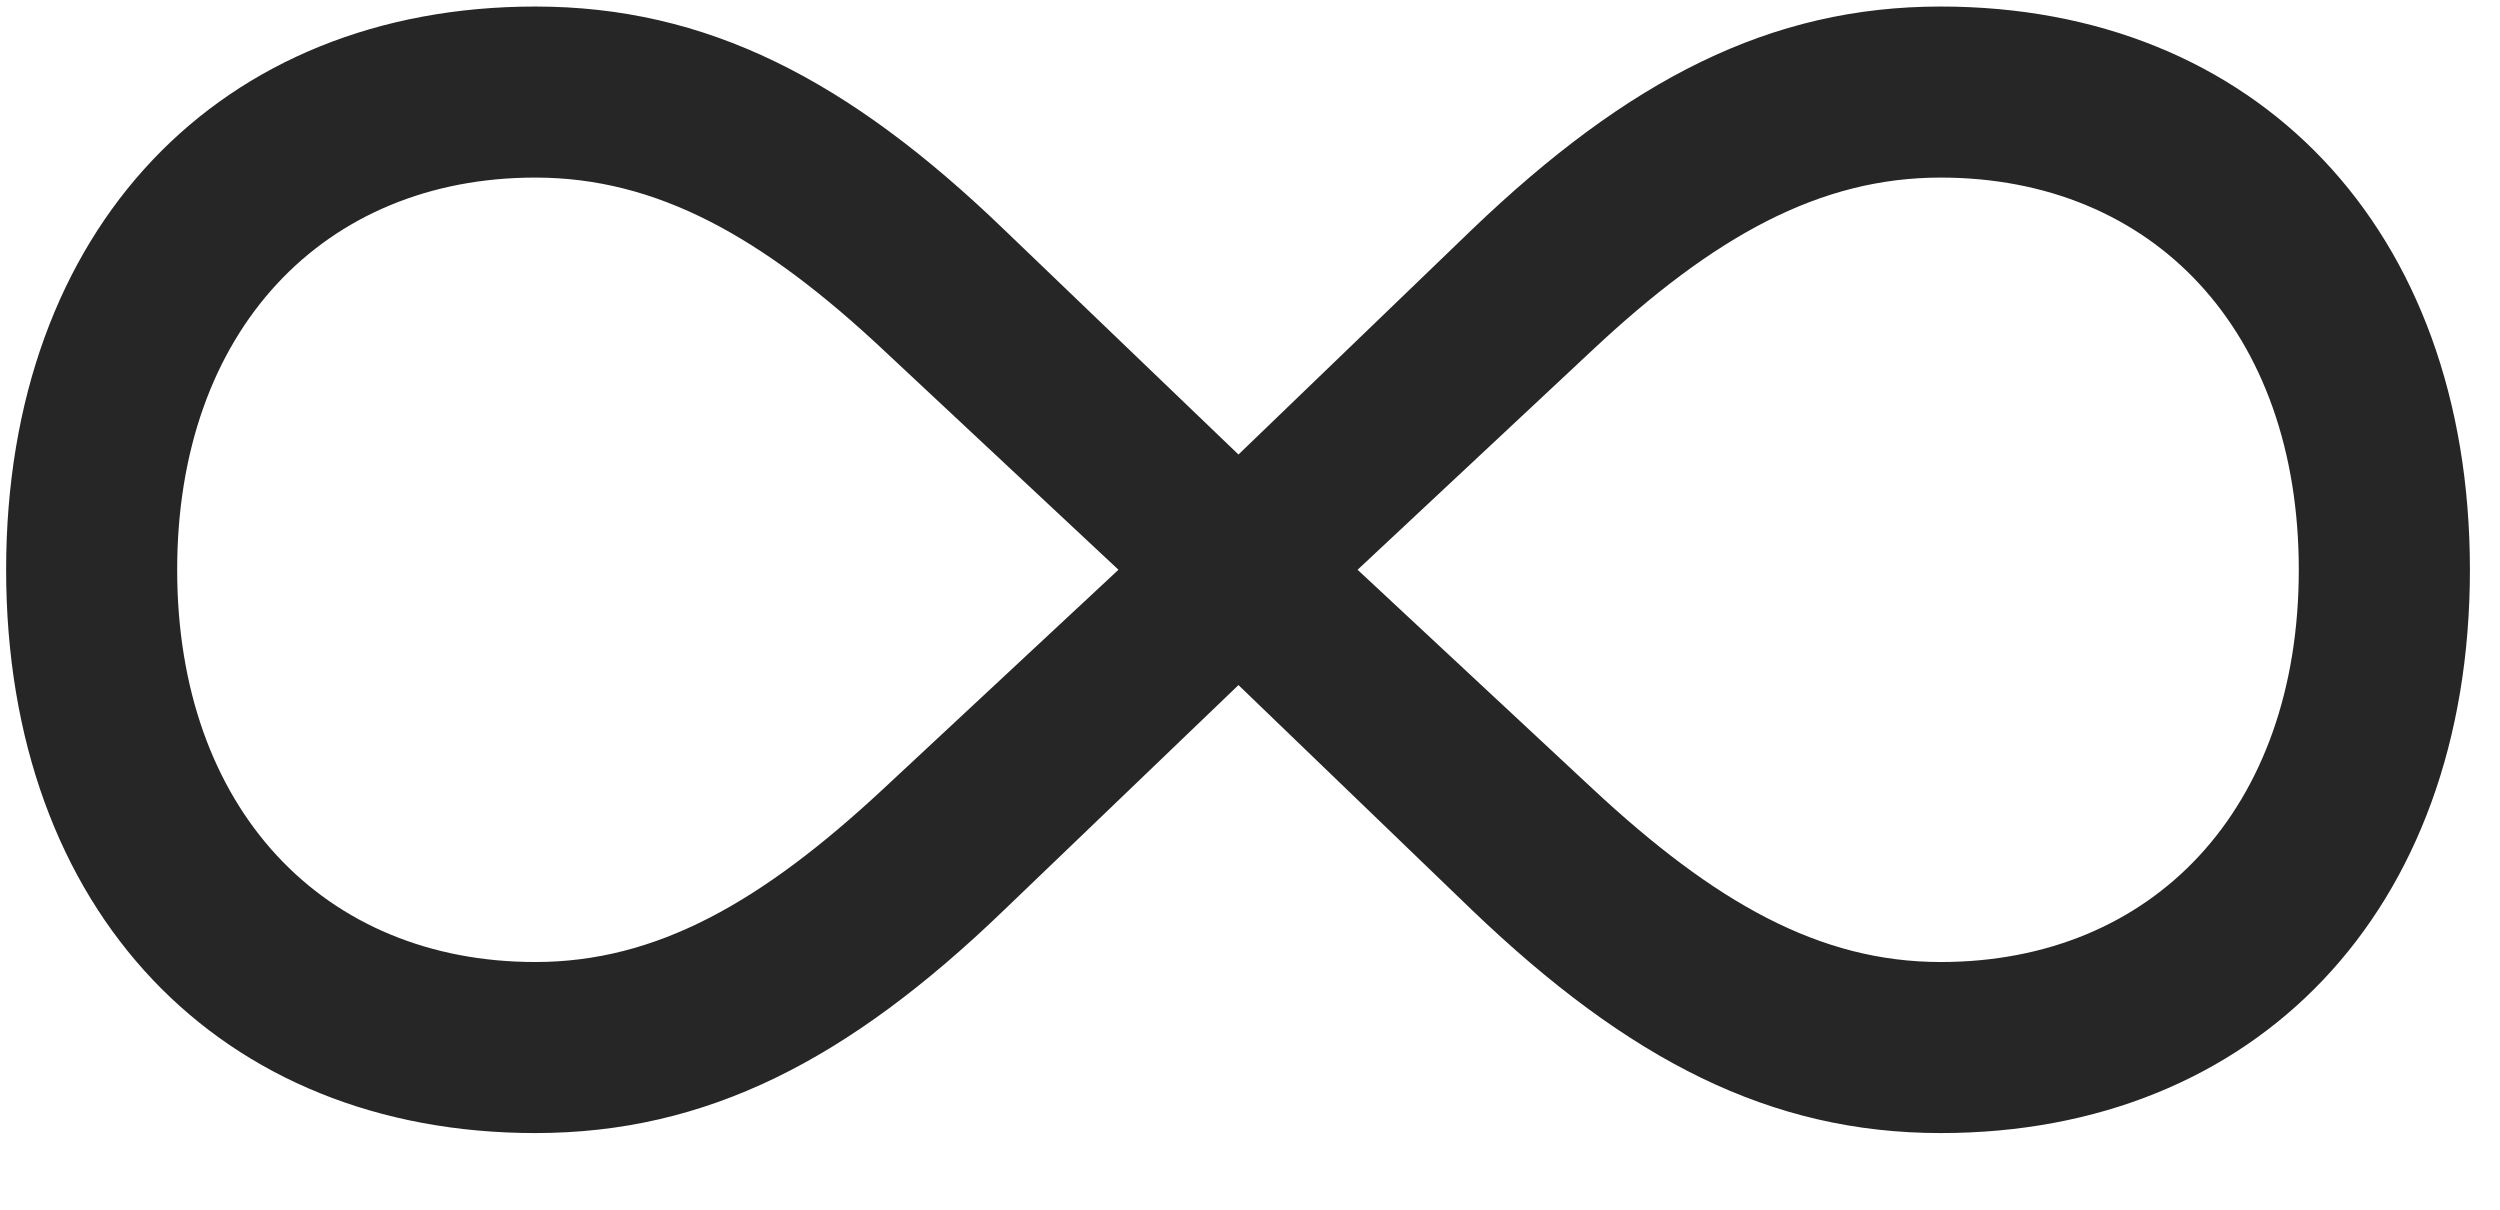 <svg width="31" height="15" viewBox="0 0 31 15" fill="none" xmlns="http://www.w3.org/2000/svg">
<g clip-path="url(#clip0_2207_5358)">
<path d="M0.076 7.065C0.076 11.308 2.736 14.05 6.638 14.05C8.759 14.05 10.517 13.148 12.451 11.284L15.357 8.495L18.252 11.284C20.197 13.148 21.955 14.05 24.064 14.05C27.966 14.05 30.627 11.308 30.627 7.065C30.627 2.823 27.966 0.081 24.064 0.081C21.955 0.081 20.197 0.983 18.252 2.847L15.357 5.636L12.451 2.847C10.517 0.983 8.759 0.081 6.638 0.081C2.736 0.081 0.076 2.823 0.076 7.065ZM2.197 7.065C2.197 4.101 4.013 2.202 6.638 2.202C8.138 2.202 9.451 2.929 10.962 4.347L13.869 7.065L10.951 9.784C9.439 11.191 8.138 11.929 6.638 11.929C4.013 11.929 2.197 10.03 2.197 7.065ZM16.834 7.065L19.74 4.347C21.252 2.929 22.564 2.202 24.064 2.202C26.701 2.202 28.505 4.101 28.505 7.065C28.505 10.03 26.701 11.929 24.064 11.929C22.564 11.929 21.263 11.191 19.752 9.784L16.834 7.065Z" fill="black" fill-opacity="0.85"/>
</g>
<defs>
<clipPath id="clip0_2207_5358">
<rect width="30.551" height="13.98" fill="white" transform="translate(0.076 0.081)"/>
</clipPath>
</defs>
</svg>
